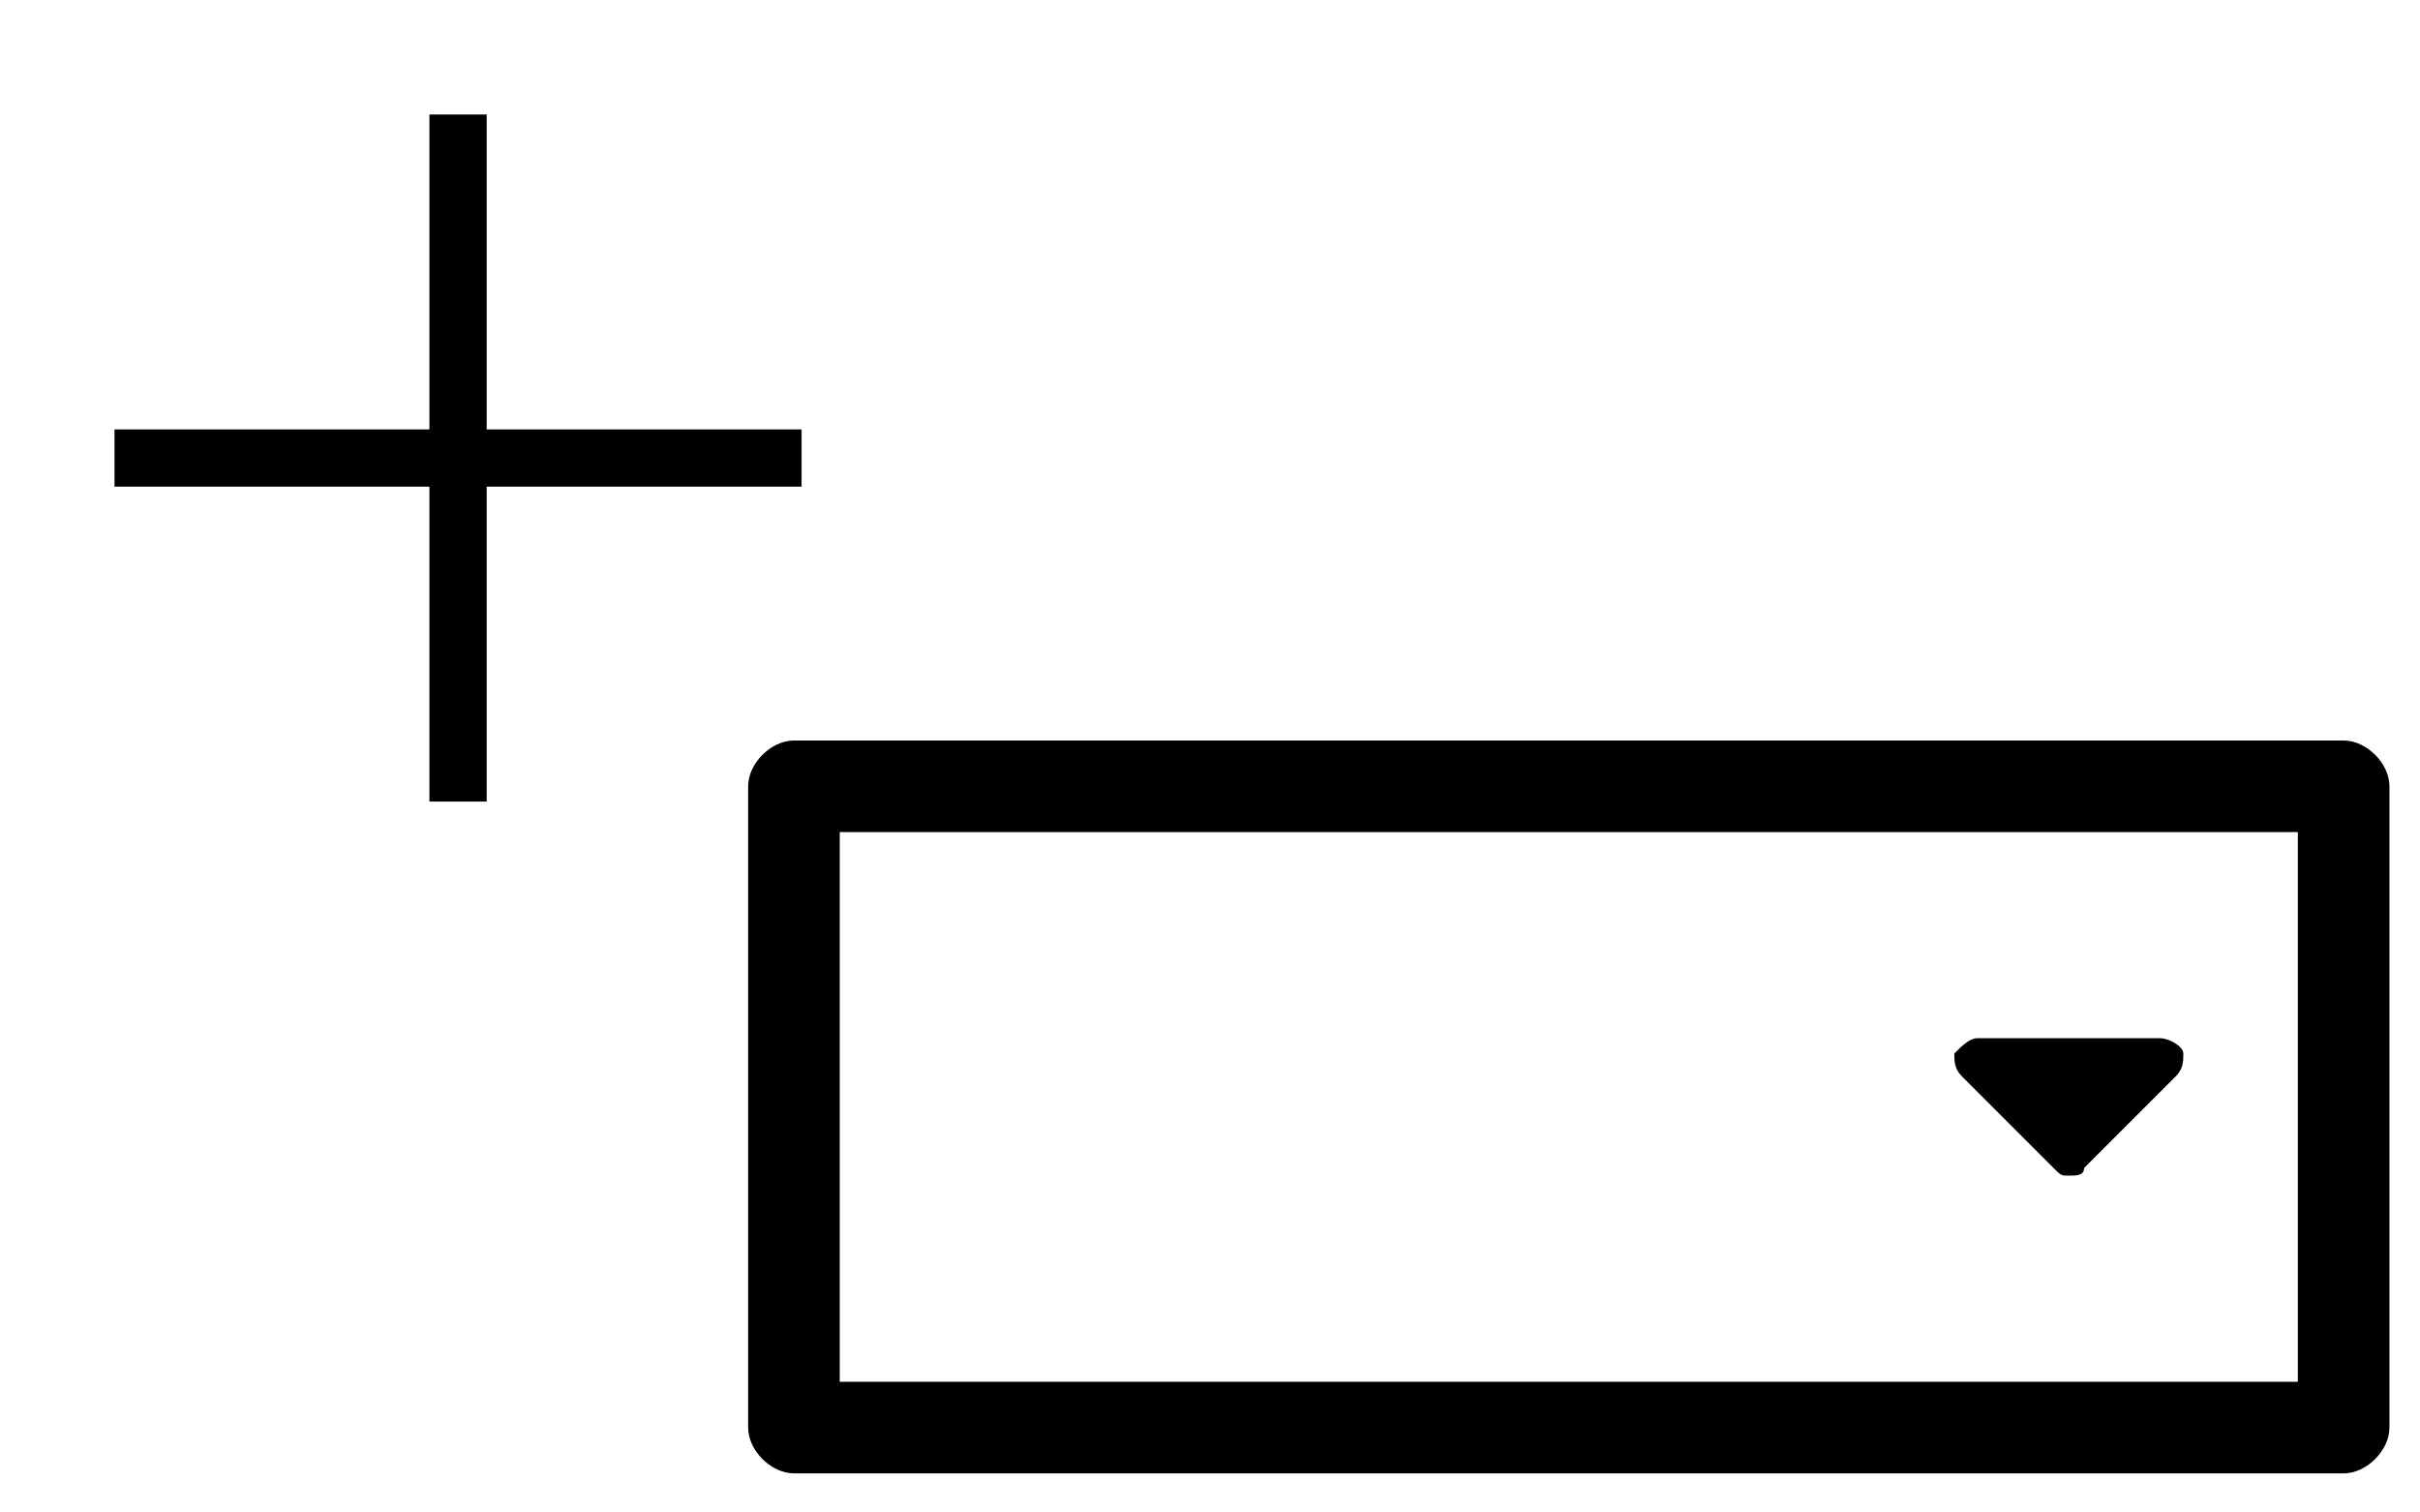 <?xml version="1.0" encoding="utf-8"?>
<!-- Generator: Adobe Illustrator 19.0.1, SVG Export Plug-In . SVG Version: 6.00 Build 0)  -->
<svg version="1.1" id="Layer_1" xmlns="http://www.w3.org/2000/svg" xmlns:xlink="http://www.w3.org/1999/xlink" x="0px" y="0px"
	 viewBox="-62.8 697 31.7 19.8" style="enable-background:new -62.8 697 31.7 19.8;" xml:space="preserve">
<style type="text/css">
	.st0{fill:none;}
	.st1{fill:none;stroke:#000000;stroke-width:0.75;stroke-miterlimit:10;}
</style>
<line class="st0" x1="-63" y1="701" x2="-63" y2="708.4"/>
<line class="st1" x1="-56.8" y1="698.5" x2="-56.8" y2="707.5"/>
<line class="st1" x1="-61.3" y1="703" x2="-52.3" y2="703"/>
<path d="M-32.1,706.7h-20.3c-0.3,0-0.6,0.3-0.6,0.6v8.4c0,0.3,0.3,0.6,0.6,0.6h20.3c0.3,0,0.6-0.3,0.6-0.6v-8.4
	C-31.5,707-31.8,706.7-32.1,706.7z M-32.7,715.1h-19.1v-7.2h19.1V715.1z"/>
<path d="M-35.9,712.3c0.1,0.1,0.1,0.1,0.2,0.1s0.2,0,0.2-0.1l1.2-1.2c0.1-0.1,0.1-0.2,0.1-0.3c0-0.1-0.2-0.2-0.3-0.2h-2.4
	c-0.1,0-0.2,0.1-0.3,0.2c0,0.1,0,0.2,0.1,0.3L-35.9,712.3z"/>
</svg>
